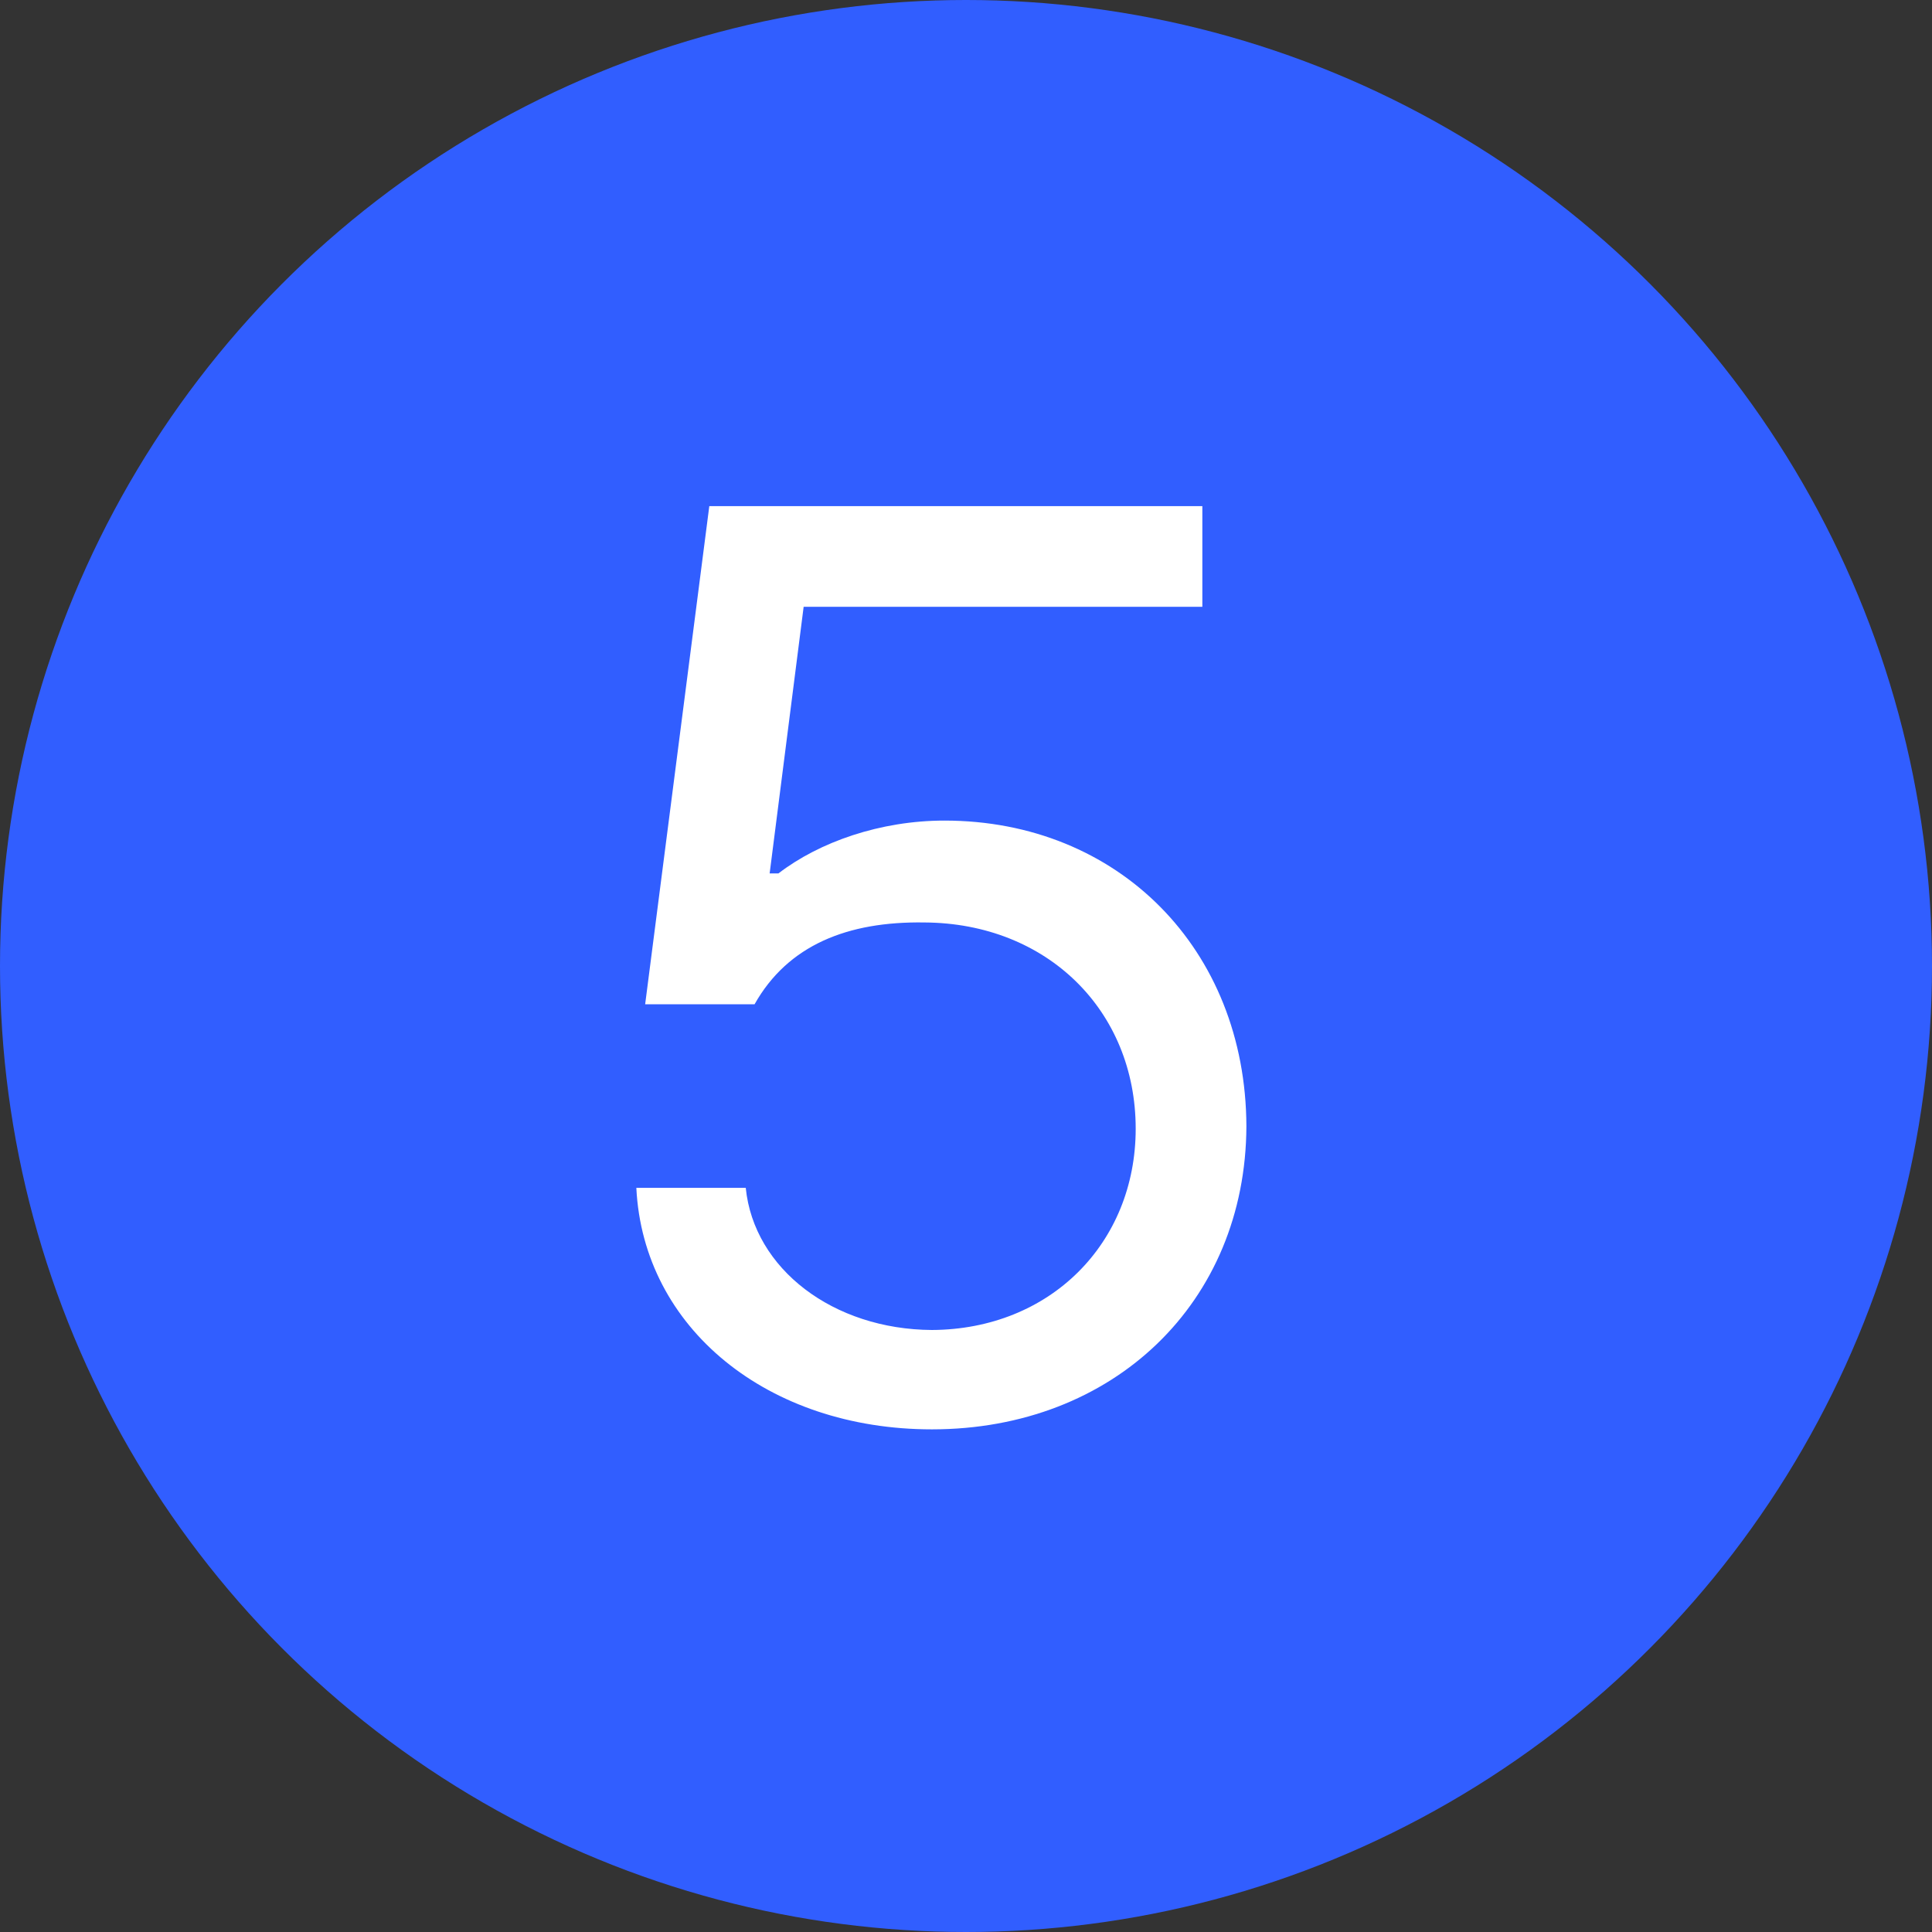 <svg width="30" height="30" viewBox="0 0 30 30" fill="none" xmlns="http://www.w3.org/2000/svg">
<rect x="0" y="0" width="30" height="30" fill="#333333" stroke="none"/>
<g clip-path="url(#clip0_1_40)">
<circle cx="15" cy="15" r="15" fill="#315EFF"/>
<path d="M14.471 22.195C11.922 22.195 9.988 20.623 9.881 18.445H11.58C11.707 19.705 12.938 20.643 14.471 20.652C16.307 20.643 17.635 19.305 17.635 17.527C17.635 15.691 16.258 14.334 14.354 14.324C13.162 14.305 12.234 14.676 11.717 15.594H10.018L11.014 7.859H18.67V9.422H12.479L11.951 13.562H12.088C12.723 13.074 13.67 12.742 14.666 12.742C17.361 12.742 19.344 14.734 19.354 17.488C19.344 20.223 17.293 22.195 14.471 22.195Z" fill="white"/>
</g>
<defs>
<clipPath id="clip0_1_40">
<rect width="30" height="30" fill="white"/>
</clipPath>
</defs>
</svg>
